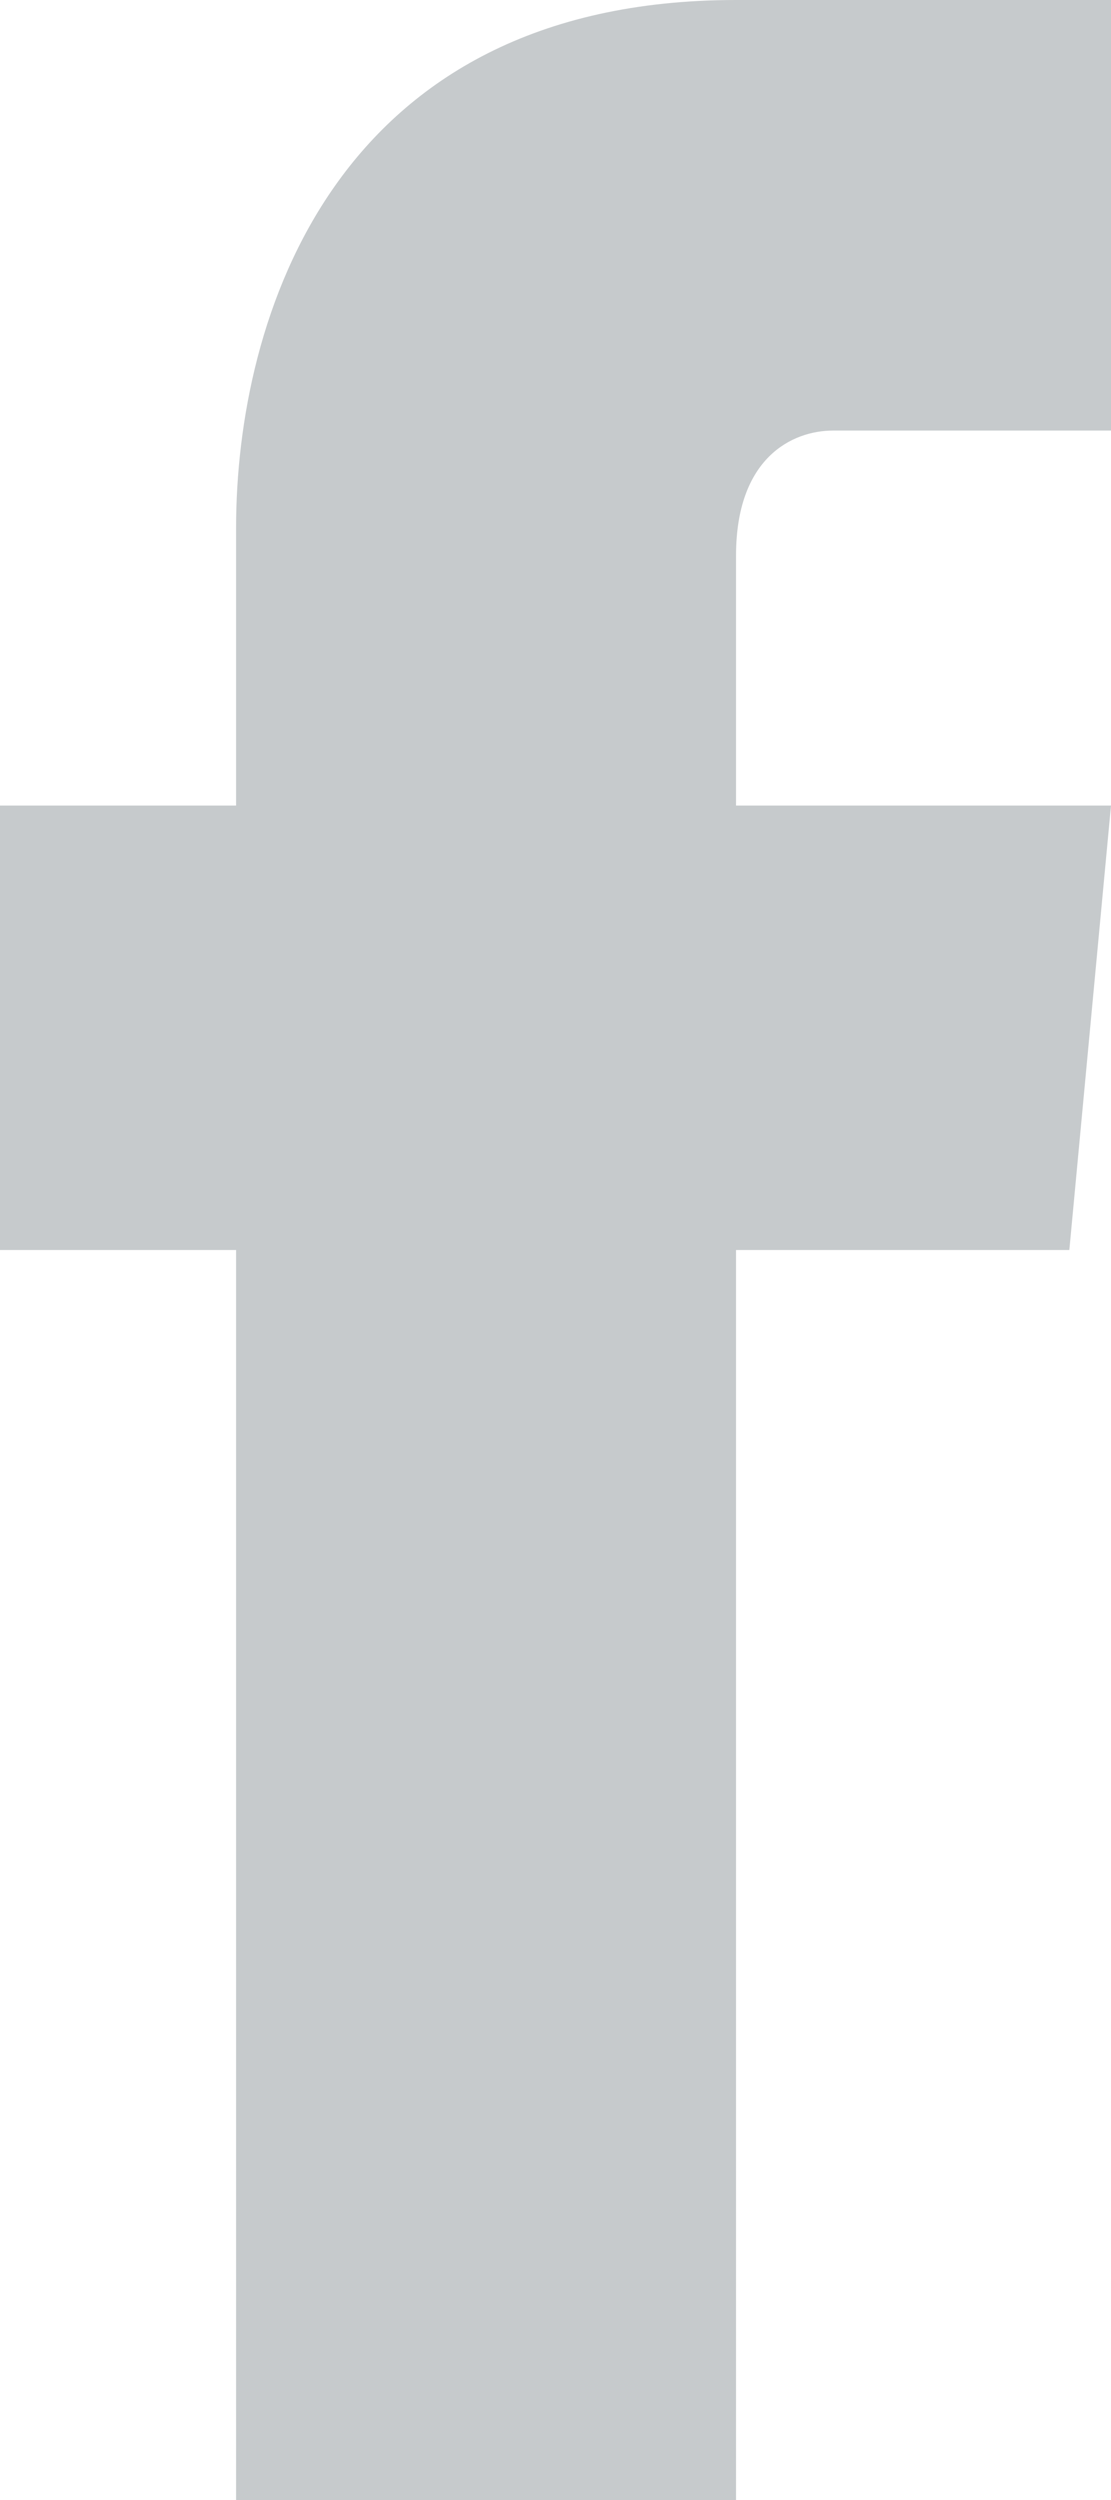 <svg version="1.2" xmlns="http://www.w3.org/2000/svg" viewBox="0 0 8 18" width="8" height="18"><style>.a{fill:#c6cacc}</style><path class="a" d="m7.7 9h-2.4c0 4 0 9 0 9h-3.6c0 0 0-4.9 0-9h-1.7v-3.2h1.7v-2c0-1.5 0.7-3.8 3.6-3.8h2.7v3.1c0 0-1.7 0-2 0-0.3 0-0.7 0.2-0.7 0.9v1.8h2.7z"/></svg>